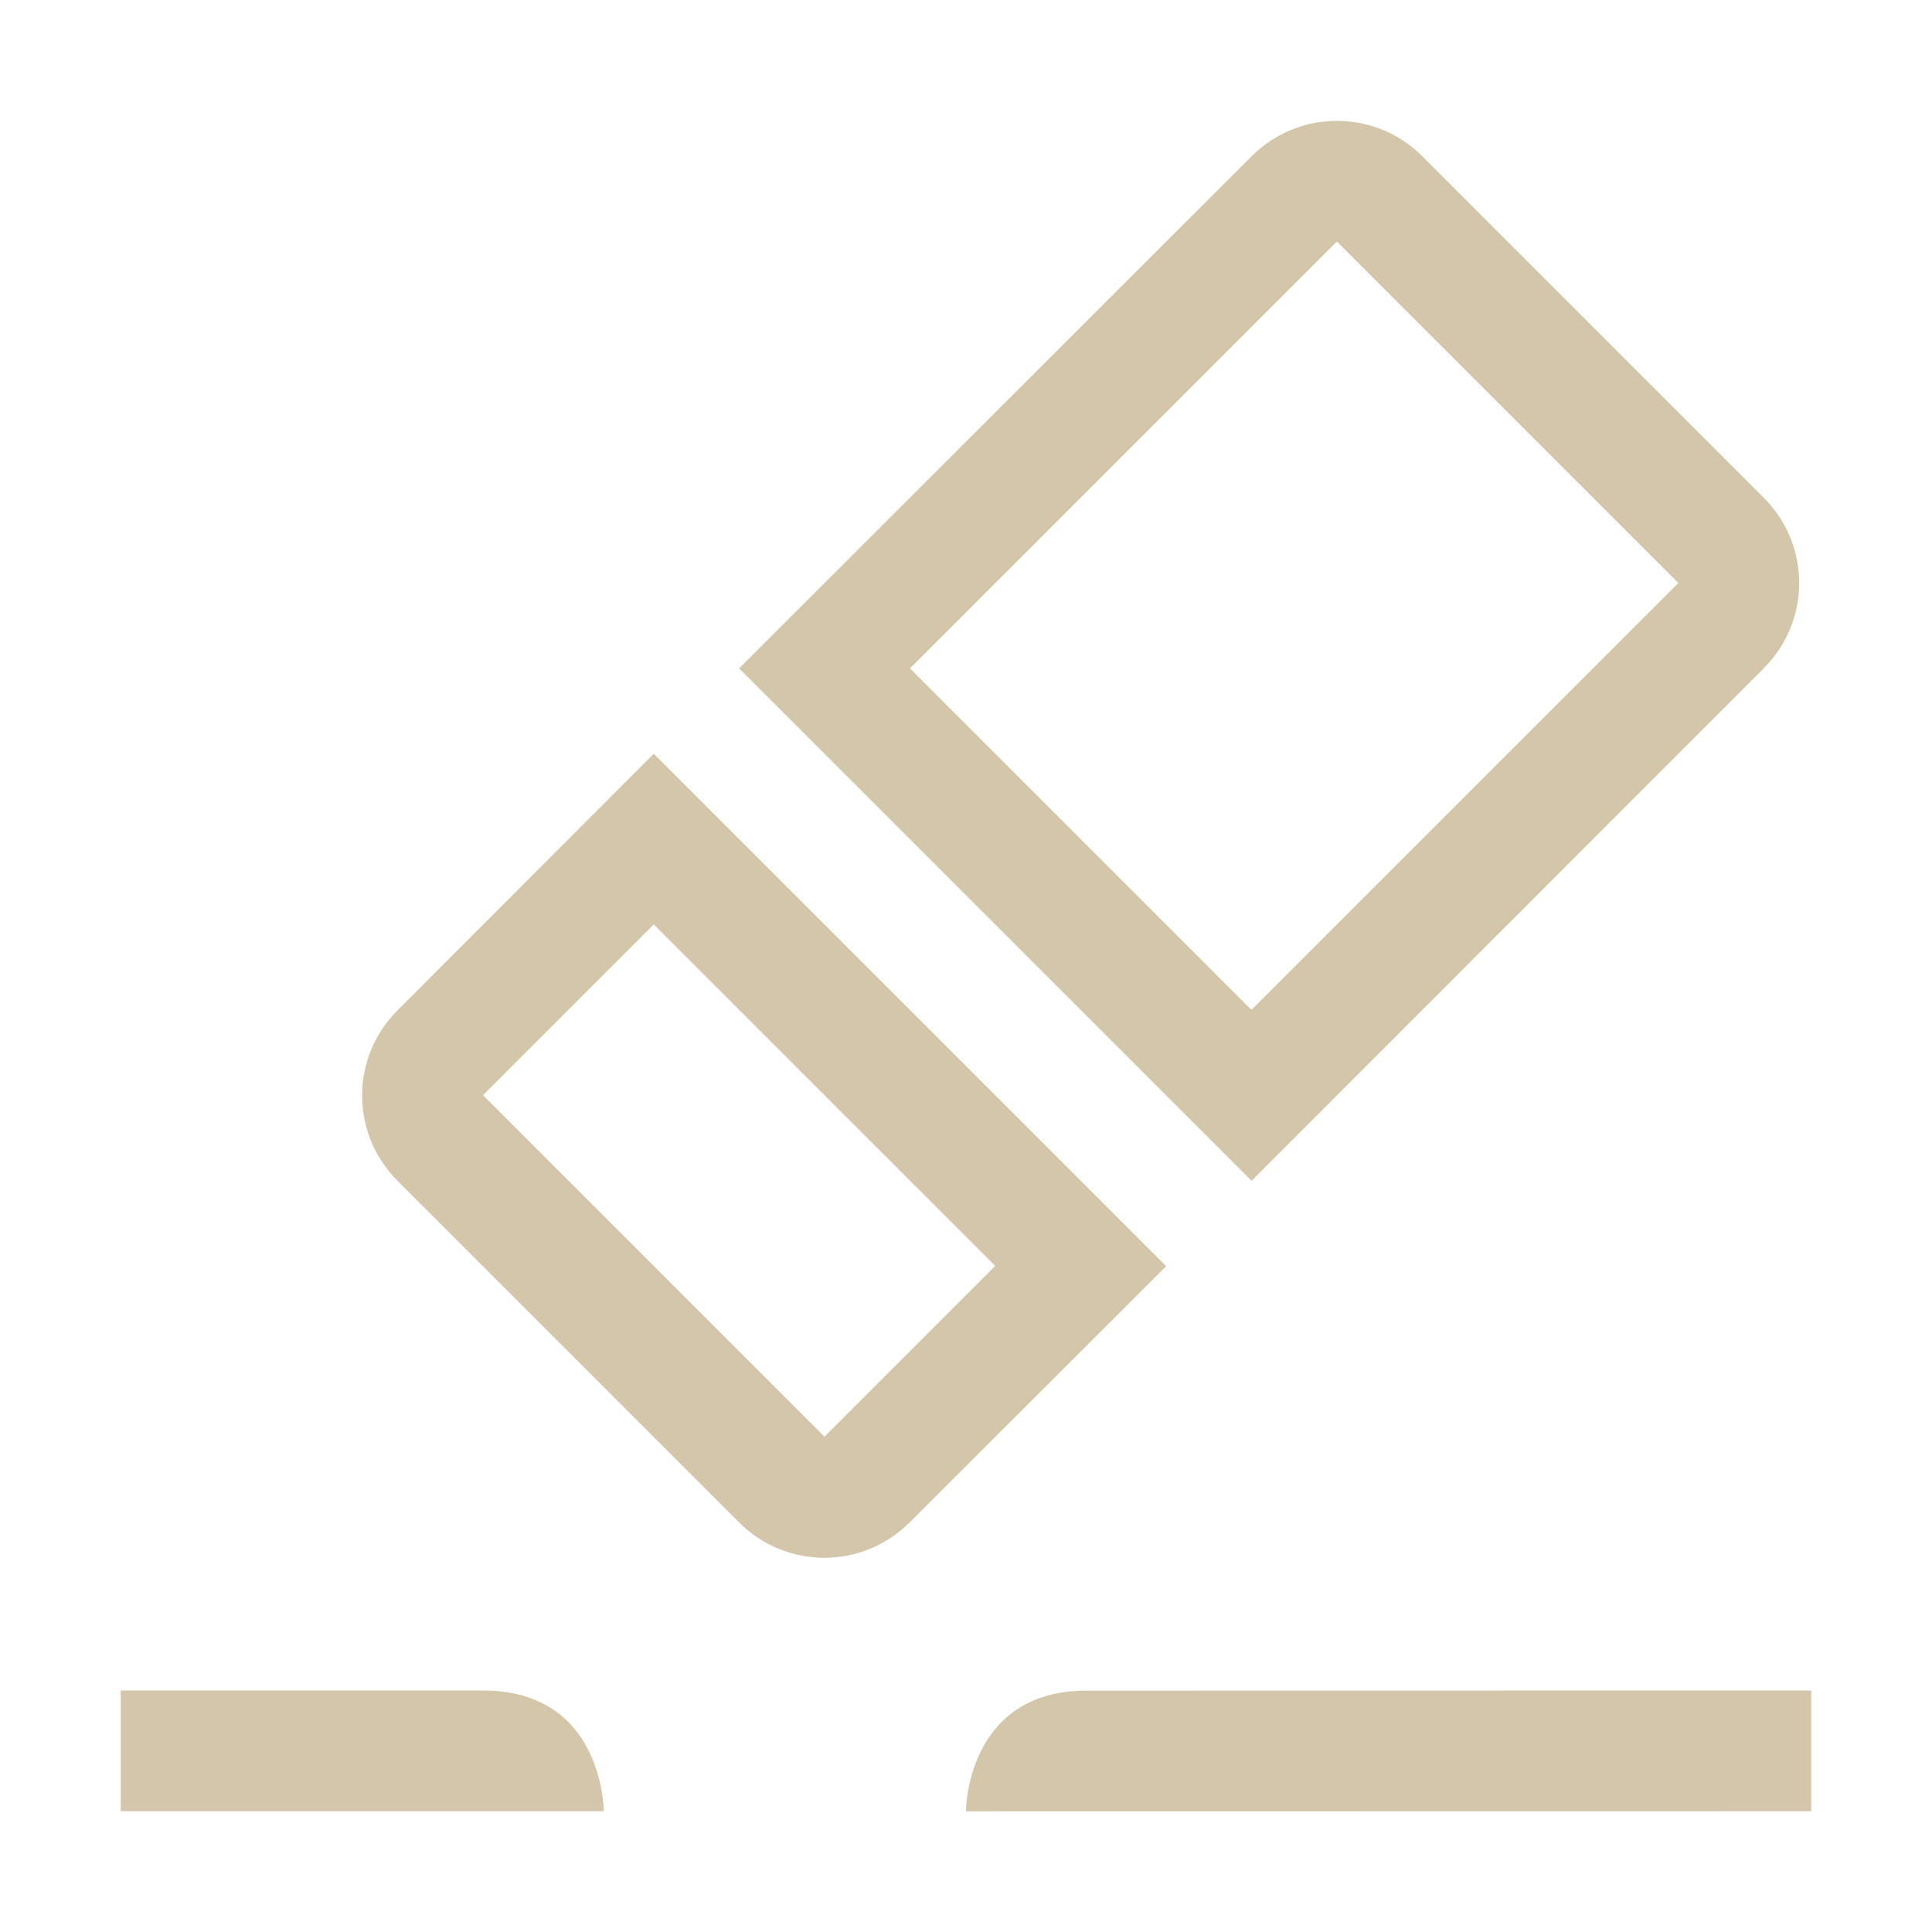 <svg width="16" height="16" version="1.1" xmlns="http://www.w3.org/2000/svg">
 <path d="m11.779 1.294c-0.196-0.196-0.451-0.293-0.707-0.293-0.255 0-0.511 0.097-0.707 0.293l-4.244 4.241 4.244 4.244 4.241-4.244c0.392-0.392 0.392-1.022 0-1.414zm-0.708 0.706 2.828 2.828-3.535 3.535-2.828-2.828zm3.929 12-6.001 0.001c-1 0-1 1-1 1l7.001-0.001zm-9.586-7.758-2.121 2.124c-0.392 0.392-0.392 1.022 0 1.414l2.827 2.827c0.392 0.392 1.022 0.392 1.414 0l2.124-2.121zm0 1.414 2.828 2.828-1.414 1.414-2.828-2.828zm-0.739 6.575c-0.148-0.134-0.363-0.231-0.675-0.231h-3l1e-7 1h4s4.003e-4 -0.474-0.325-0.769z" fill="#D3C6AA"/>
</svg>

